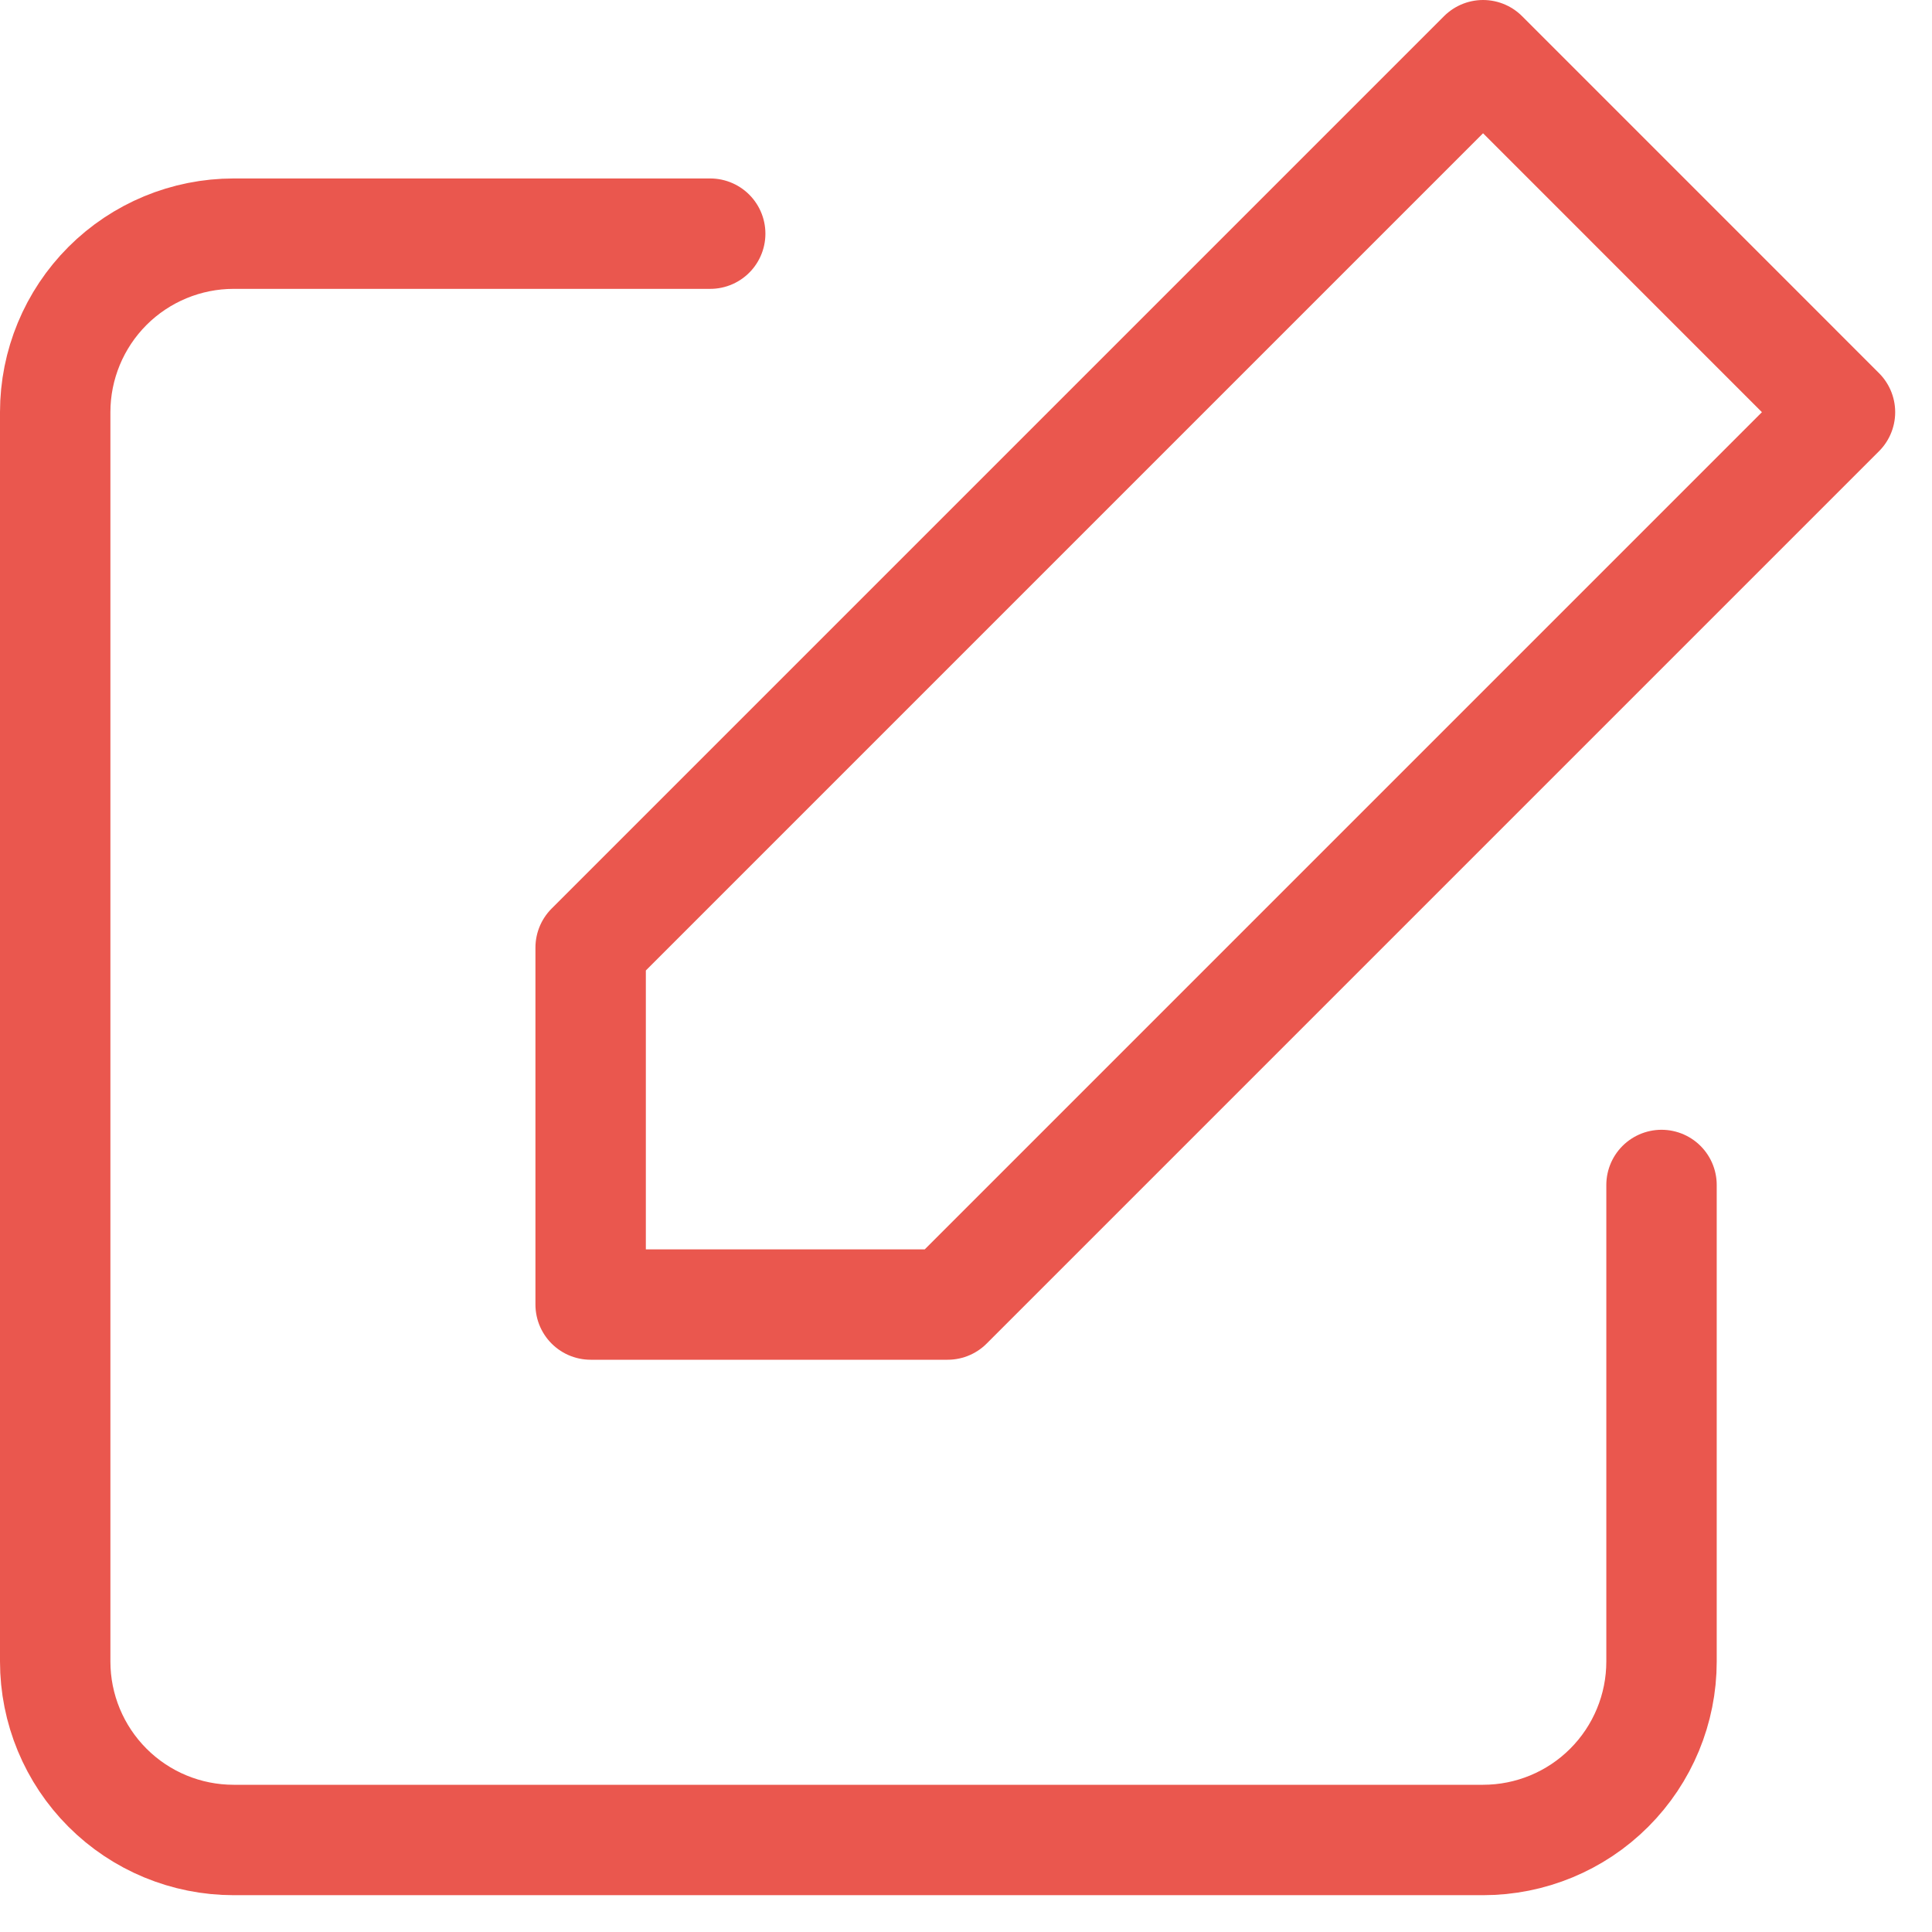 <svg width="35" height="35" viewBox="0 0 35 35" fill="none" xmlns="http://www.w3.org/2000/svg">
<path d="M30.1 21.467V30.1C30.1 30.957 29.759 31.78 29.153 32.386C28.547 32.993 27.724 33.333 26.867 33.333H4.233C3.376 33.333 2.553 32.993 1.947 32.386C1.341 31.78 1 30.957 1 30.1V7.467C1 6.609 1.341 5.787 1.947 5.18C2.553 4.574 3.376 4.233 4.233 4.233H12.866" stroke="#EA574E" stroke-width="2" stroke-linecap="round" stroke-linejoin="round"/>
<path d="M26.867 1L33.333 7.467L17.167 23.633H10.7V17.167L26.867 1Z" stroke="#EA574E" stroke-width="2" stroke-linecap="round" stroke-linejoin="round"/>
</svg>
